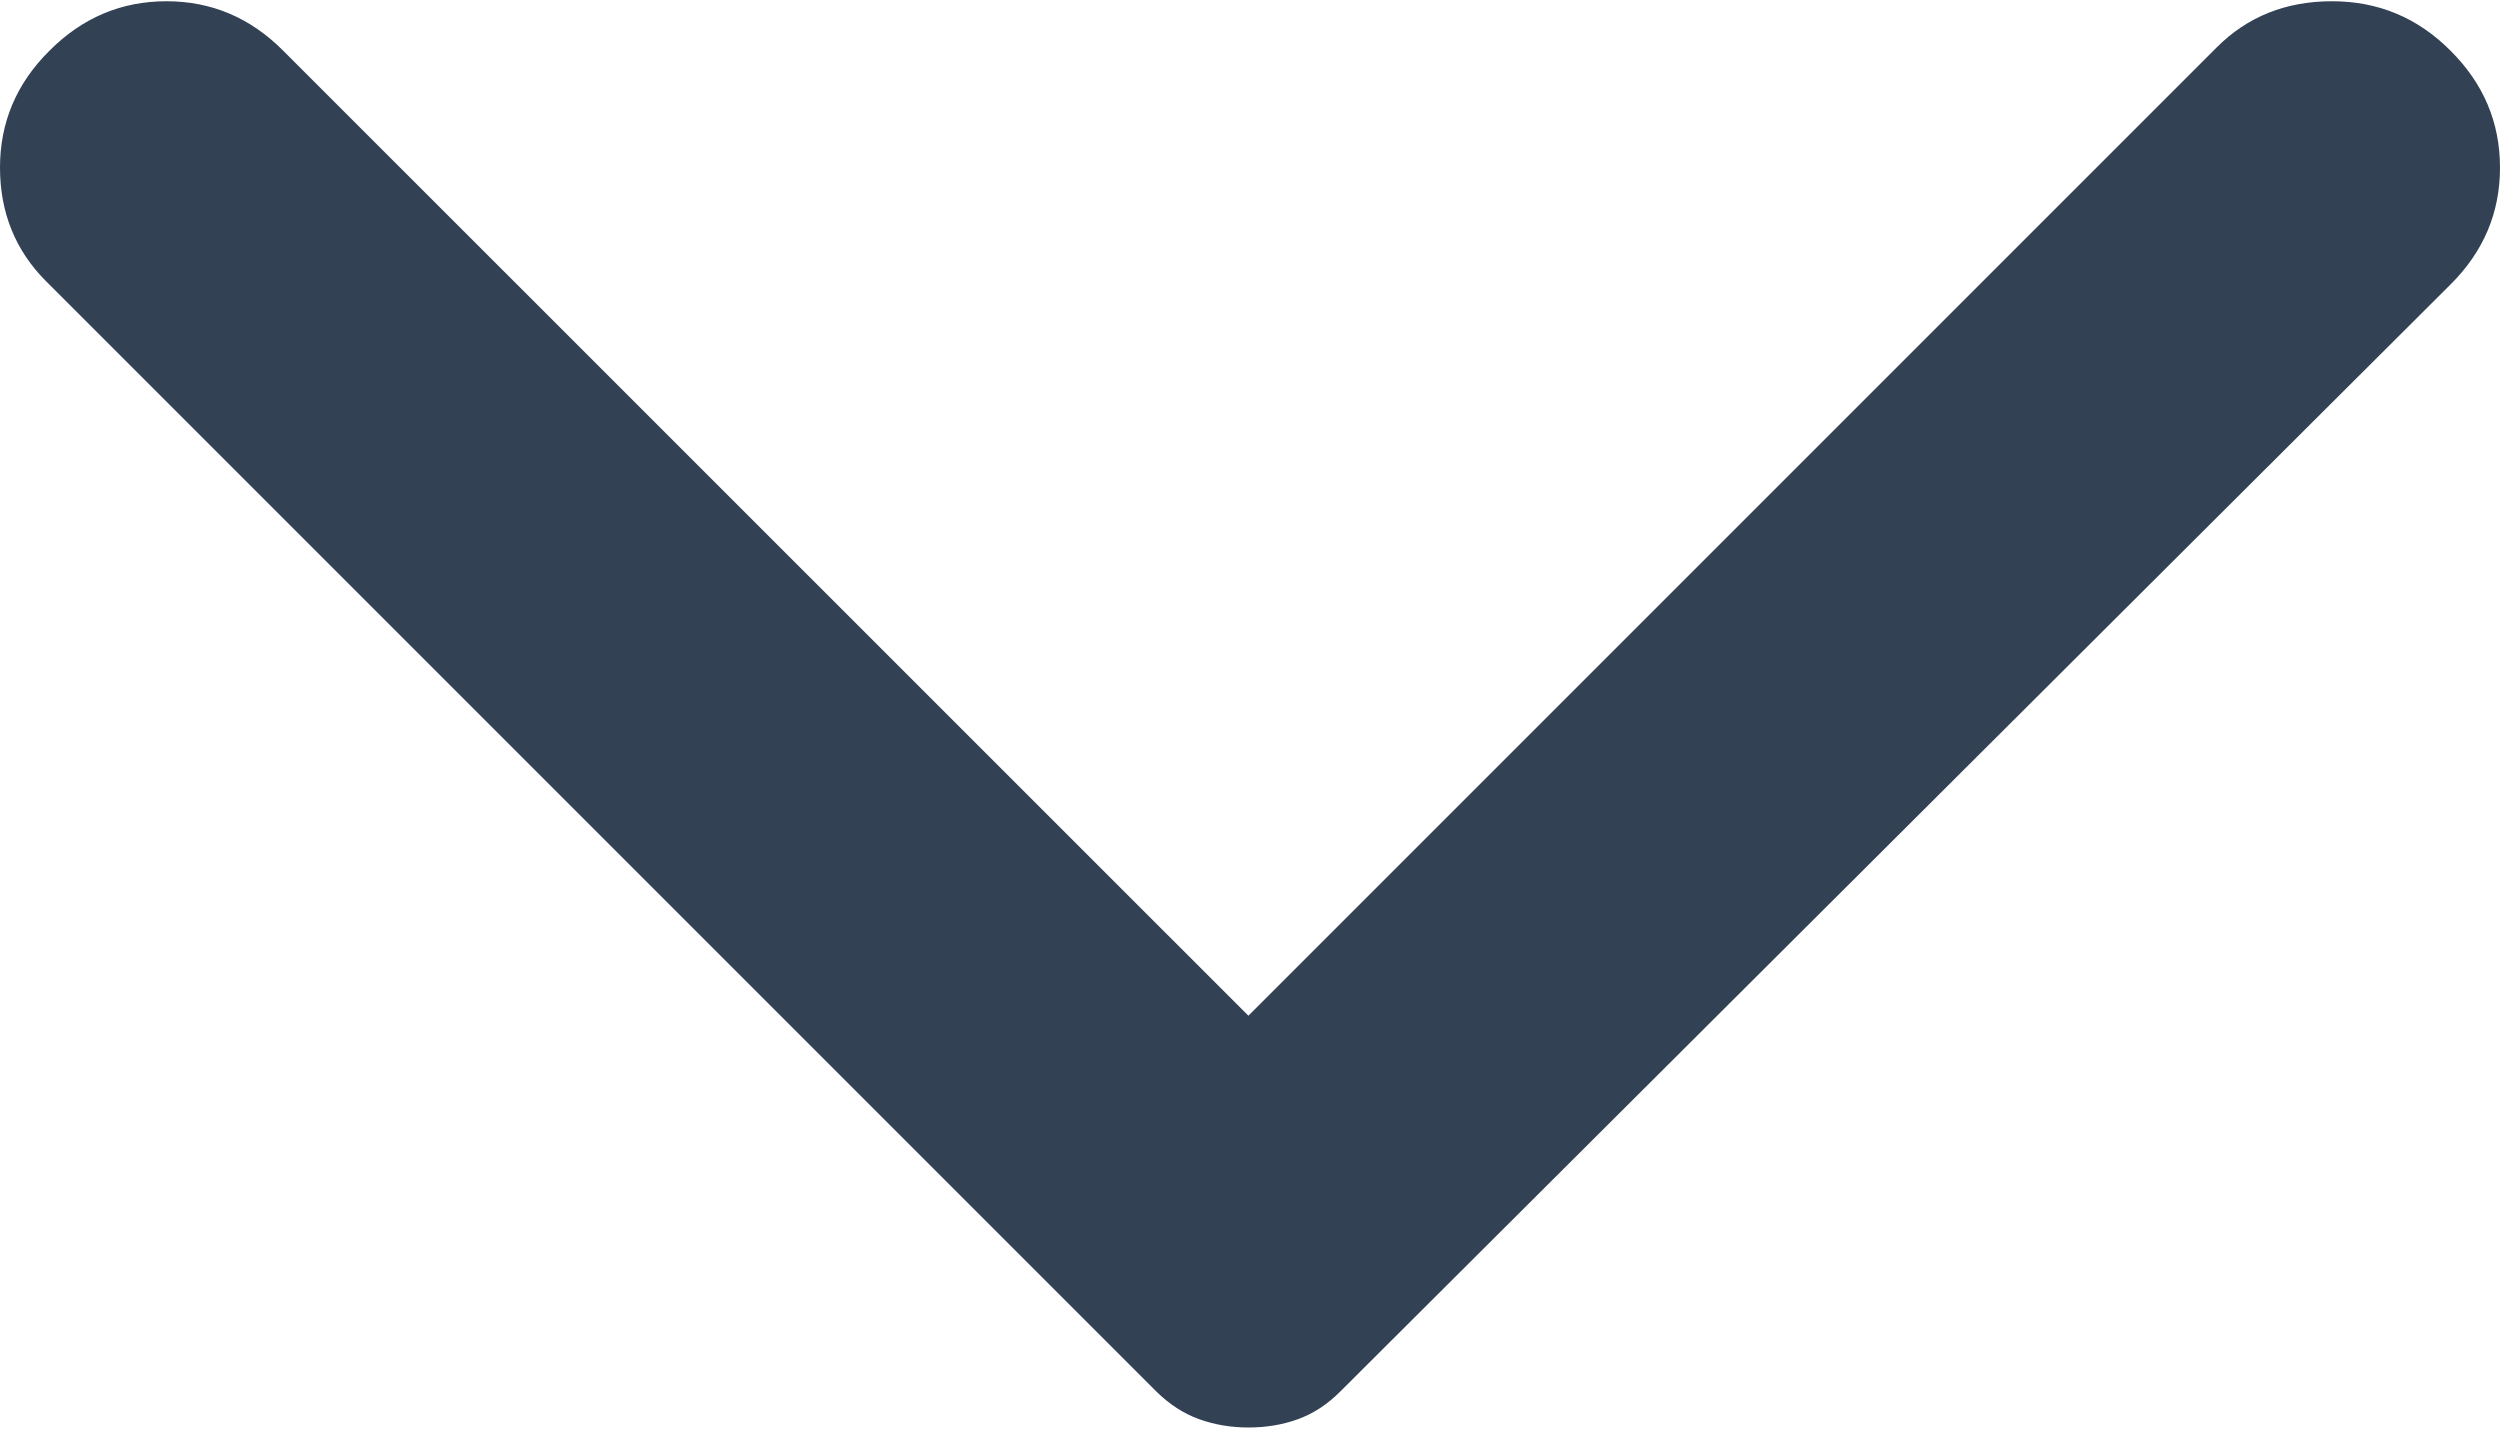 <svg xmlns="http://www.w3.org/2000/svg" width="14" height="8" viewBox="0 0 14 8" fill="none">
  <path d="M0.277 0.284C0.461 0.099 0.68 0.007 0.932 0.007C1.184 0.007 1.402 0.099 1.586 0.284L6.991 5.688L12.414 0.265C12.586 0.093 12.801 0.007 13.059 0.007C13.318 0.007 13.539 0.099 13.723 0.284C13.908 0.468 14 0.686 14 0.939C14 1.191 13.908 1.409 13.723 1.593L7.507 7.791C7.433 7.865 7.354 7.917 7.267 7.948C7.181 7.979 7.089 7.994 6.991 7.994C6.892 7.994 6.8 7.978 6.714 7.947C6.628 7.916 6.548 7.864 6.474 7.791L0.258 1.575C0.086 1.403 -5.17303e-08 1.19 -4.07005e-08 0.938C-2.96707e-08 0.686 0.092 0.467 0.277 0.284Z" fill="#334155"/>
</svg>